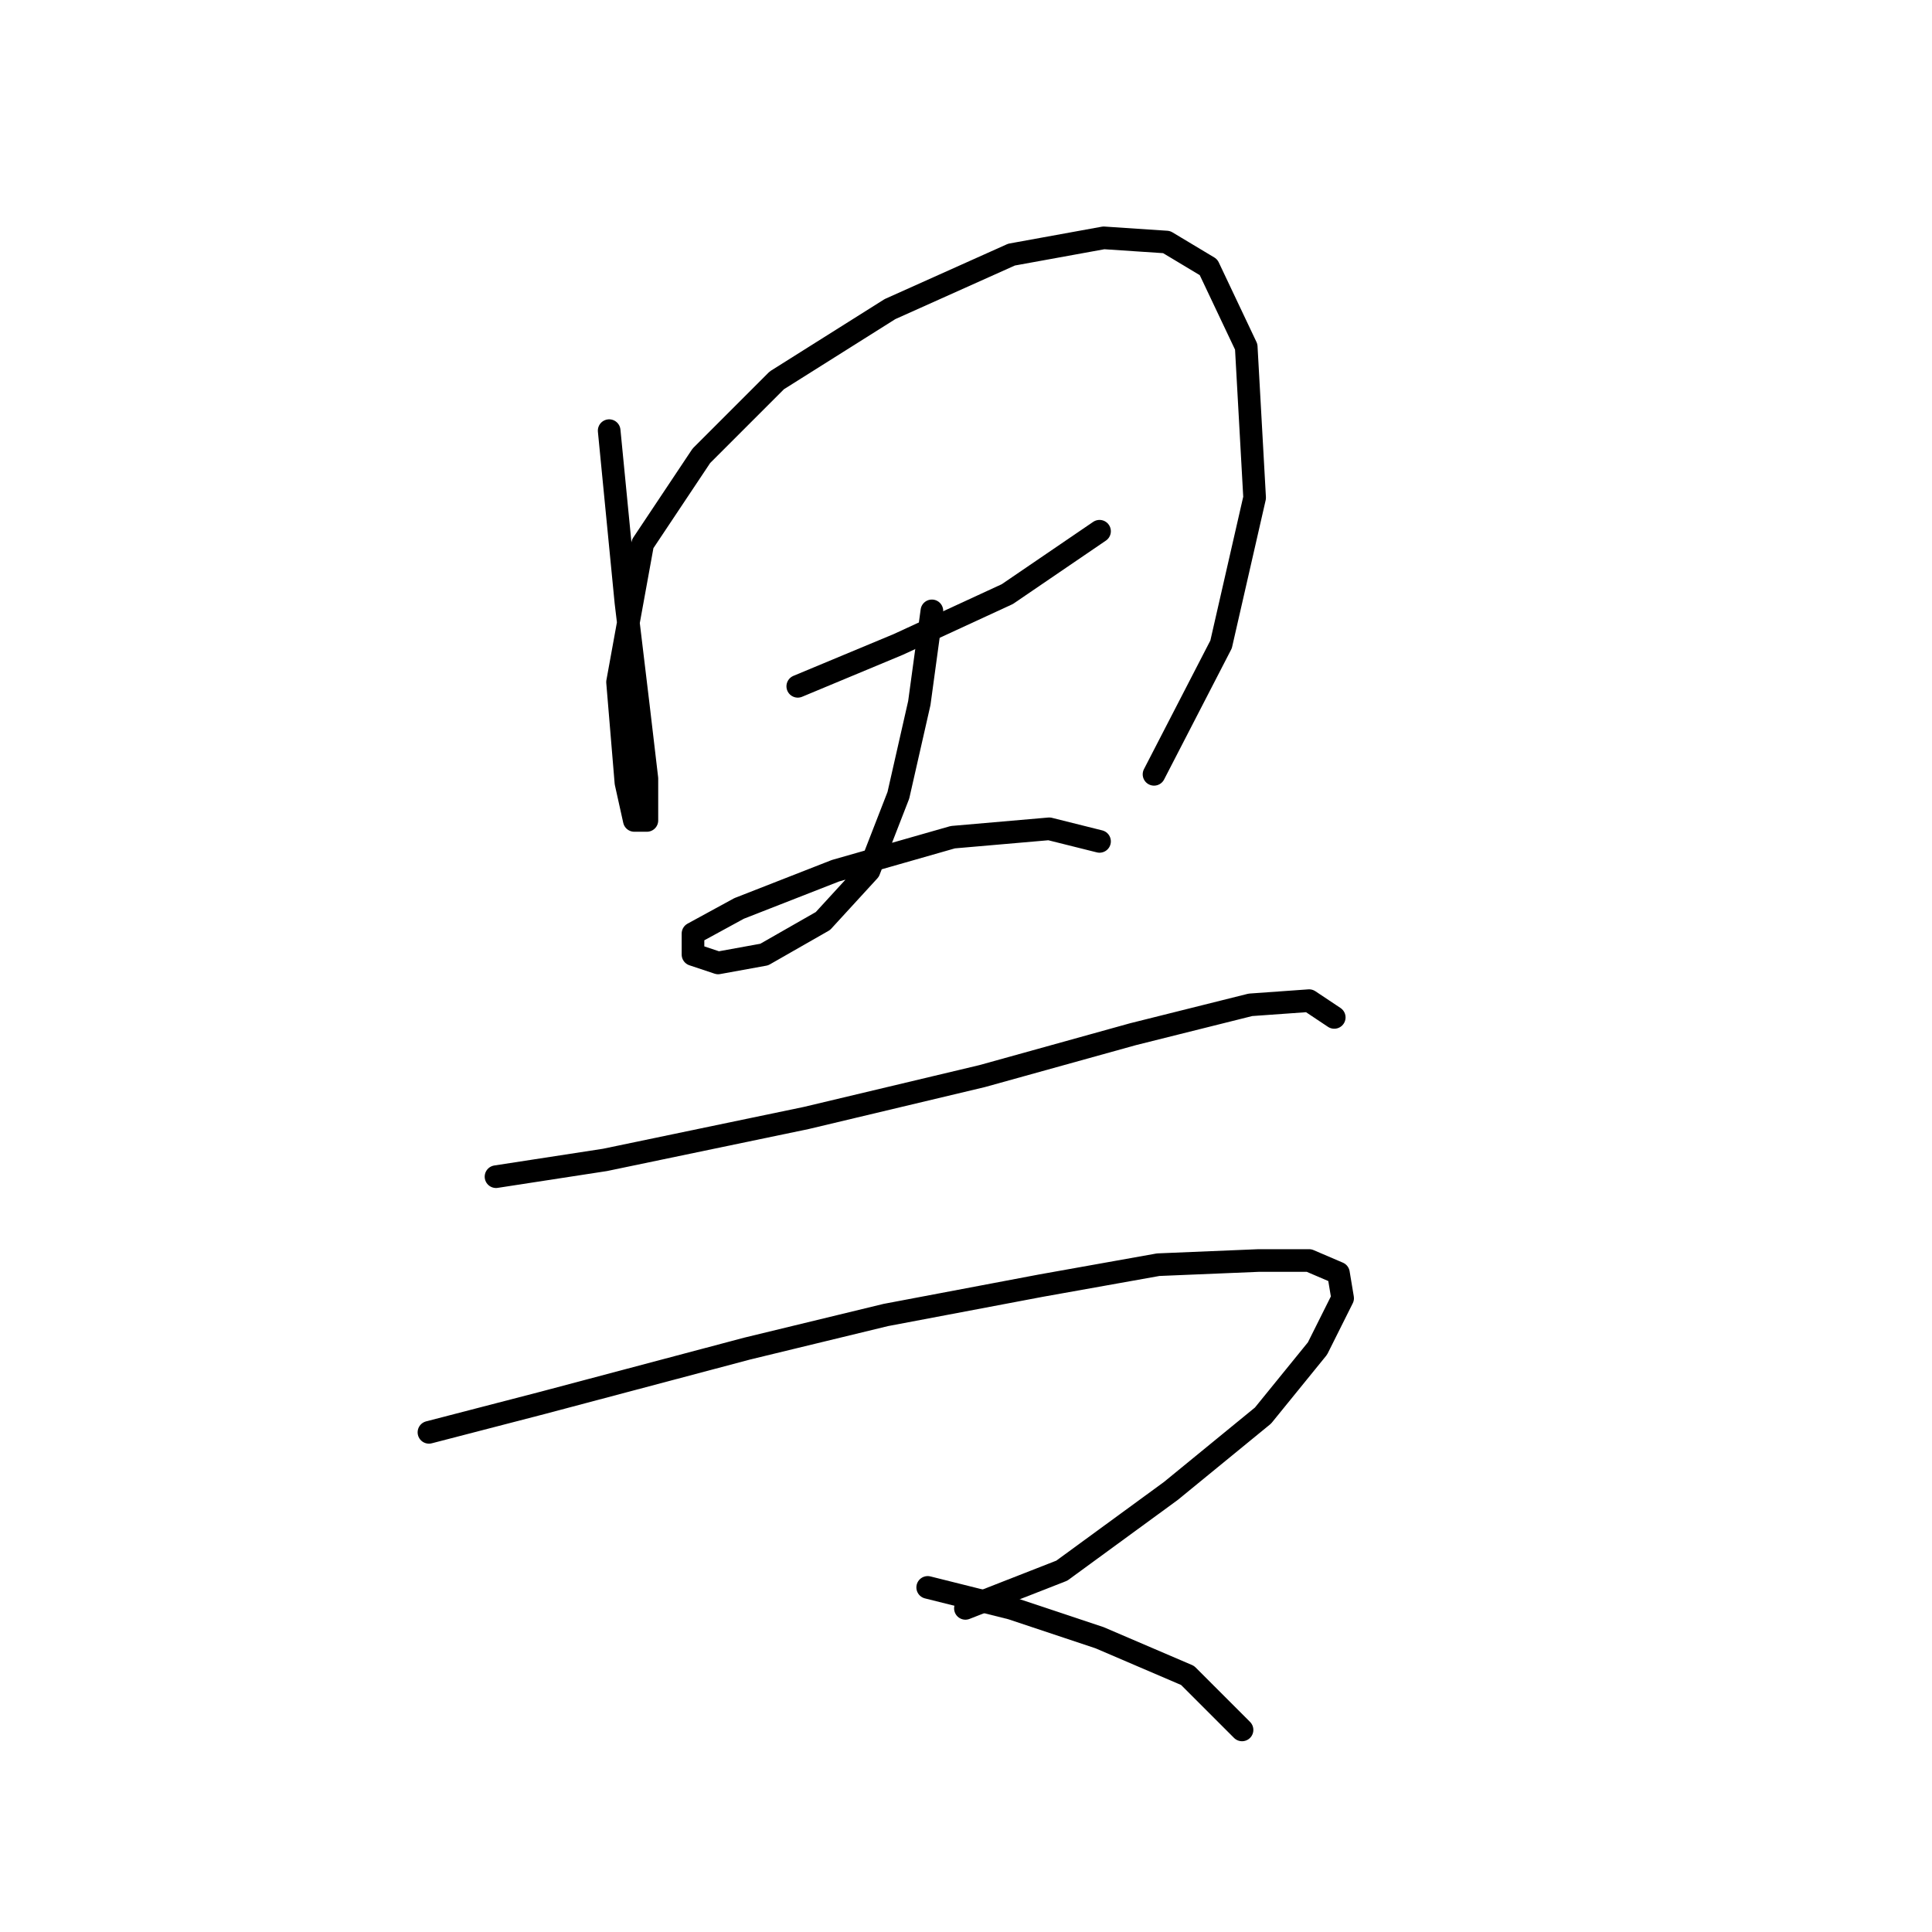 <?xml version="1.0" standalone="no"?>
    <svg width="256" height="256" xmlns="http://www.w3.org/2000/svg" version="1.1">
    <polyline stroke="black" stroke-width="3" stroke-linecap="round" fill="transparent" stroke-linejoin="round" points="80.718 57.063 82.94 79.833 84.606 93.716 85.716 103.157 85.716 108.711 84.05 108.711 82.94 103.713 81.829 90.384 85.161 72.058 92.936 60.395 102.932 50.399 117.927 40.958 134.032 33.738 146.25 31.517 154.58 32.072 160.134 35.404 165.132 45.956 166.243 65.949 161.8 85.386 152.914 102.602 152.914 102.602 " />
        <polyline stroke="black" stroke-width="3" stroke-linecap="round" fill="transparent" stroke-linejoin="round" points="105.709 90.94 119.038 85.386 133.477 78.722 145.694 70.392 145.694 70.392 " />
        <polyline stroke="black" stroke-width="3" stroke-linecap="round" fill="transparent" stroke-linejoin="round" points="123.48 80.943 121.814 93.161 119.038 105.379 115.15 115.375 109.041 122.039 101.266 126.482 95.157 127.593 91.825 126.482 91.825 123.705 97.934 120.373 110.707 115.375 126.257 110.932 139.03 109.822 145.694 111.488 145.694 111.488 " />
        <polyline stroke="black" stroke-width="3" stroke-linecap="round" fill="transparent" stroke-linejoin="round" points="65.724 155.916 80.163 153.694 106.82 148.141 130.145 142.587 150.137 137.034 165.687 133.146 173.462 132.591 176.794 134.812 176.794 134.812 " />
        <polyline stroke="black" stroke-width="3" stroke-linecap="round" fill="transparent" stroke-linejoin="round" points="56.838 189.792 71.833 185.905 99.045 178.685 117.372 174.243 137.92 170.355 153.469 167.578 166.798 167.023 173.462 167.023 177.35 168.689 177.905 172.021 174.573 178.685 167.353 187.571 155.135 197.567 140.696 208.119 127.923 213.117 127.923 213.117 " />
        <polyline stroke="black" stroke-width="3" stroke-linecap="round" fill="transparent" stroke-linejoin="round" points="122.925 210.34 134.032 213.117 145.694 217.005 157.357 222.003 164.576 229.222 164.576 229.222 " />
        </svg>